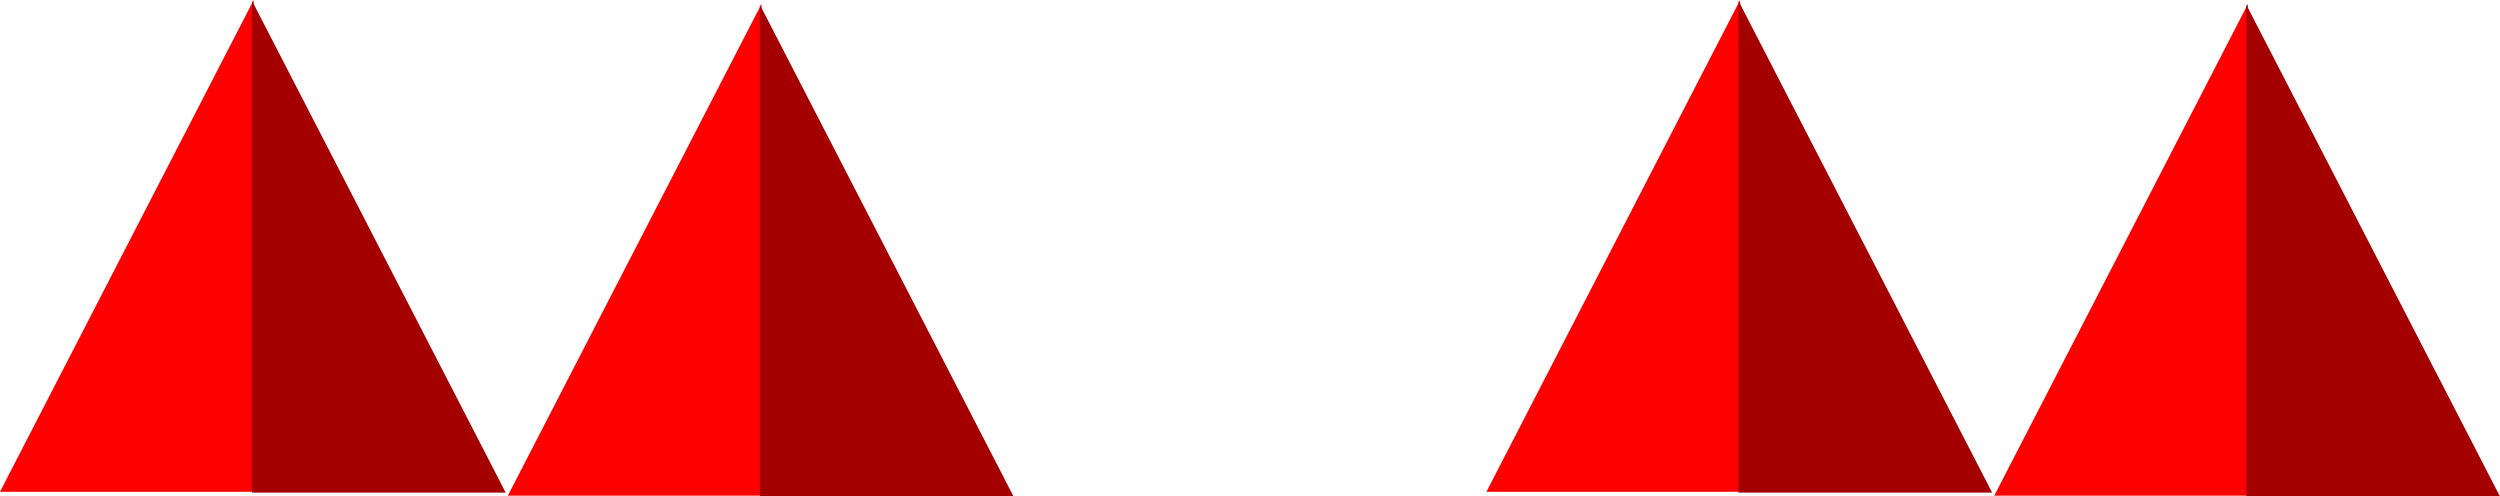 <svg version="1.1" xmlns="http://www.w3.org/2000/svg" xmlns:xlink="http://www.w3.org/1999/xlink" width="275.828" height="54.777" viewBox="0,0,275.828,54.777"><g transform="translate(-147.547,-223.338)"><g data-paper-data="{&quot;isPaintingLayer&quot;:true}" fill-rule="nonzero" stroke="none" stroke-width="0" stroke-linecap="butt" stroke-linejoin="miter" stroke-miterlimit="10" stroke-dasharray="" stroke-dashoffset="0" style="mix-blend-mode: normal"><g><path d="M147.547,277.596l27.99,-54.258v54.258z" fill="#ff0000"/><path d="M175.353,277.688v-54.258l27.99,54.258z" data-paper-data="{&quot;index&quot;:null}" fill="#a50000"/></g><g><path d="M203.579,278.023l27.99,-54.258v54.258z" fill="#ff0000"/><path d="M231.385,278.115v-54.258l27.99,54.258z" data-paper-data="{&quot;index&quot;:null}" fill="#a50000"/></g><g><path d="M311.547,277.596l27.99,-54.258v54.258z" fill="#ff0000"/><path d="M339.353,277.688v-54.258l27.99,54.258z" data-paper-data="{&quot;index&quot;:null}" fill="#a50000"/></g><g><path d="M367.579,278.023l27.99,-54.258v54.258z" fill="#ff0000"/><path d="M395.385,278.115v-54.258l27.99,54.258z" data-paper-data="{&quot;index&quot;:null}" fill="#a50000"/></g></g></g></svg>